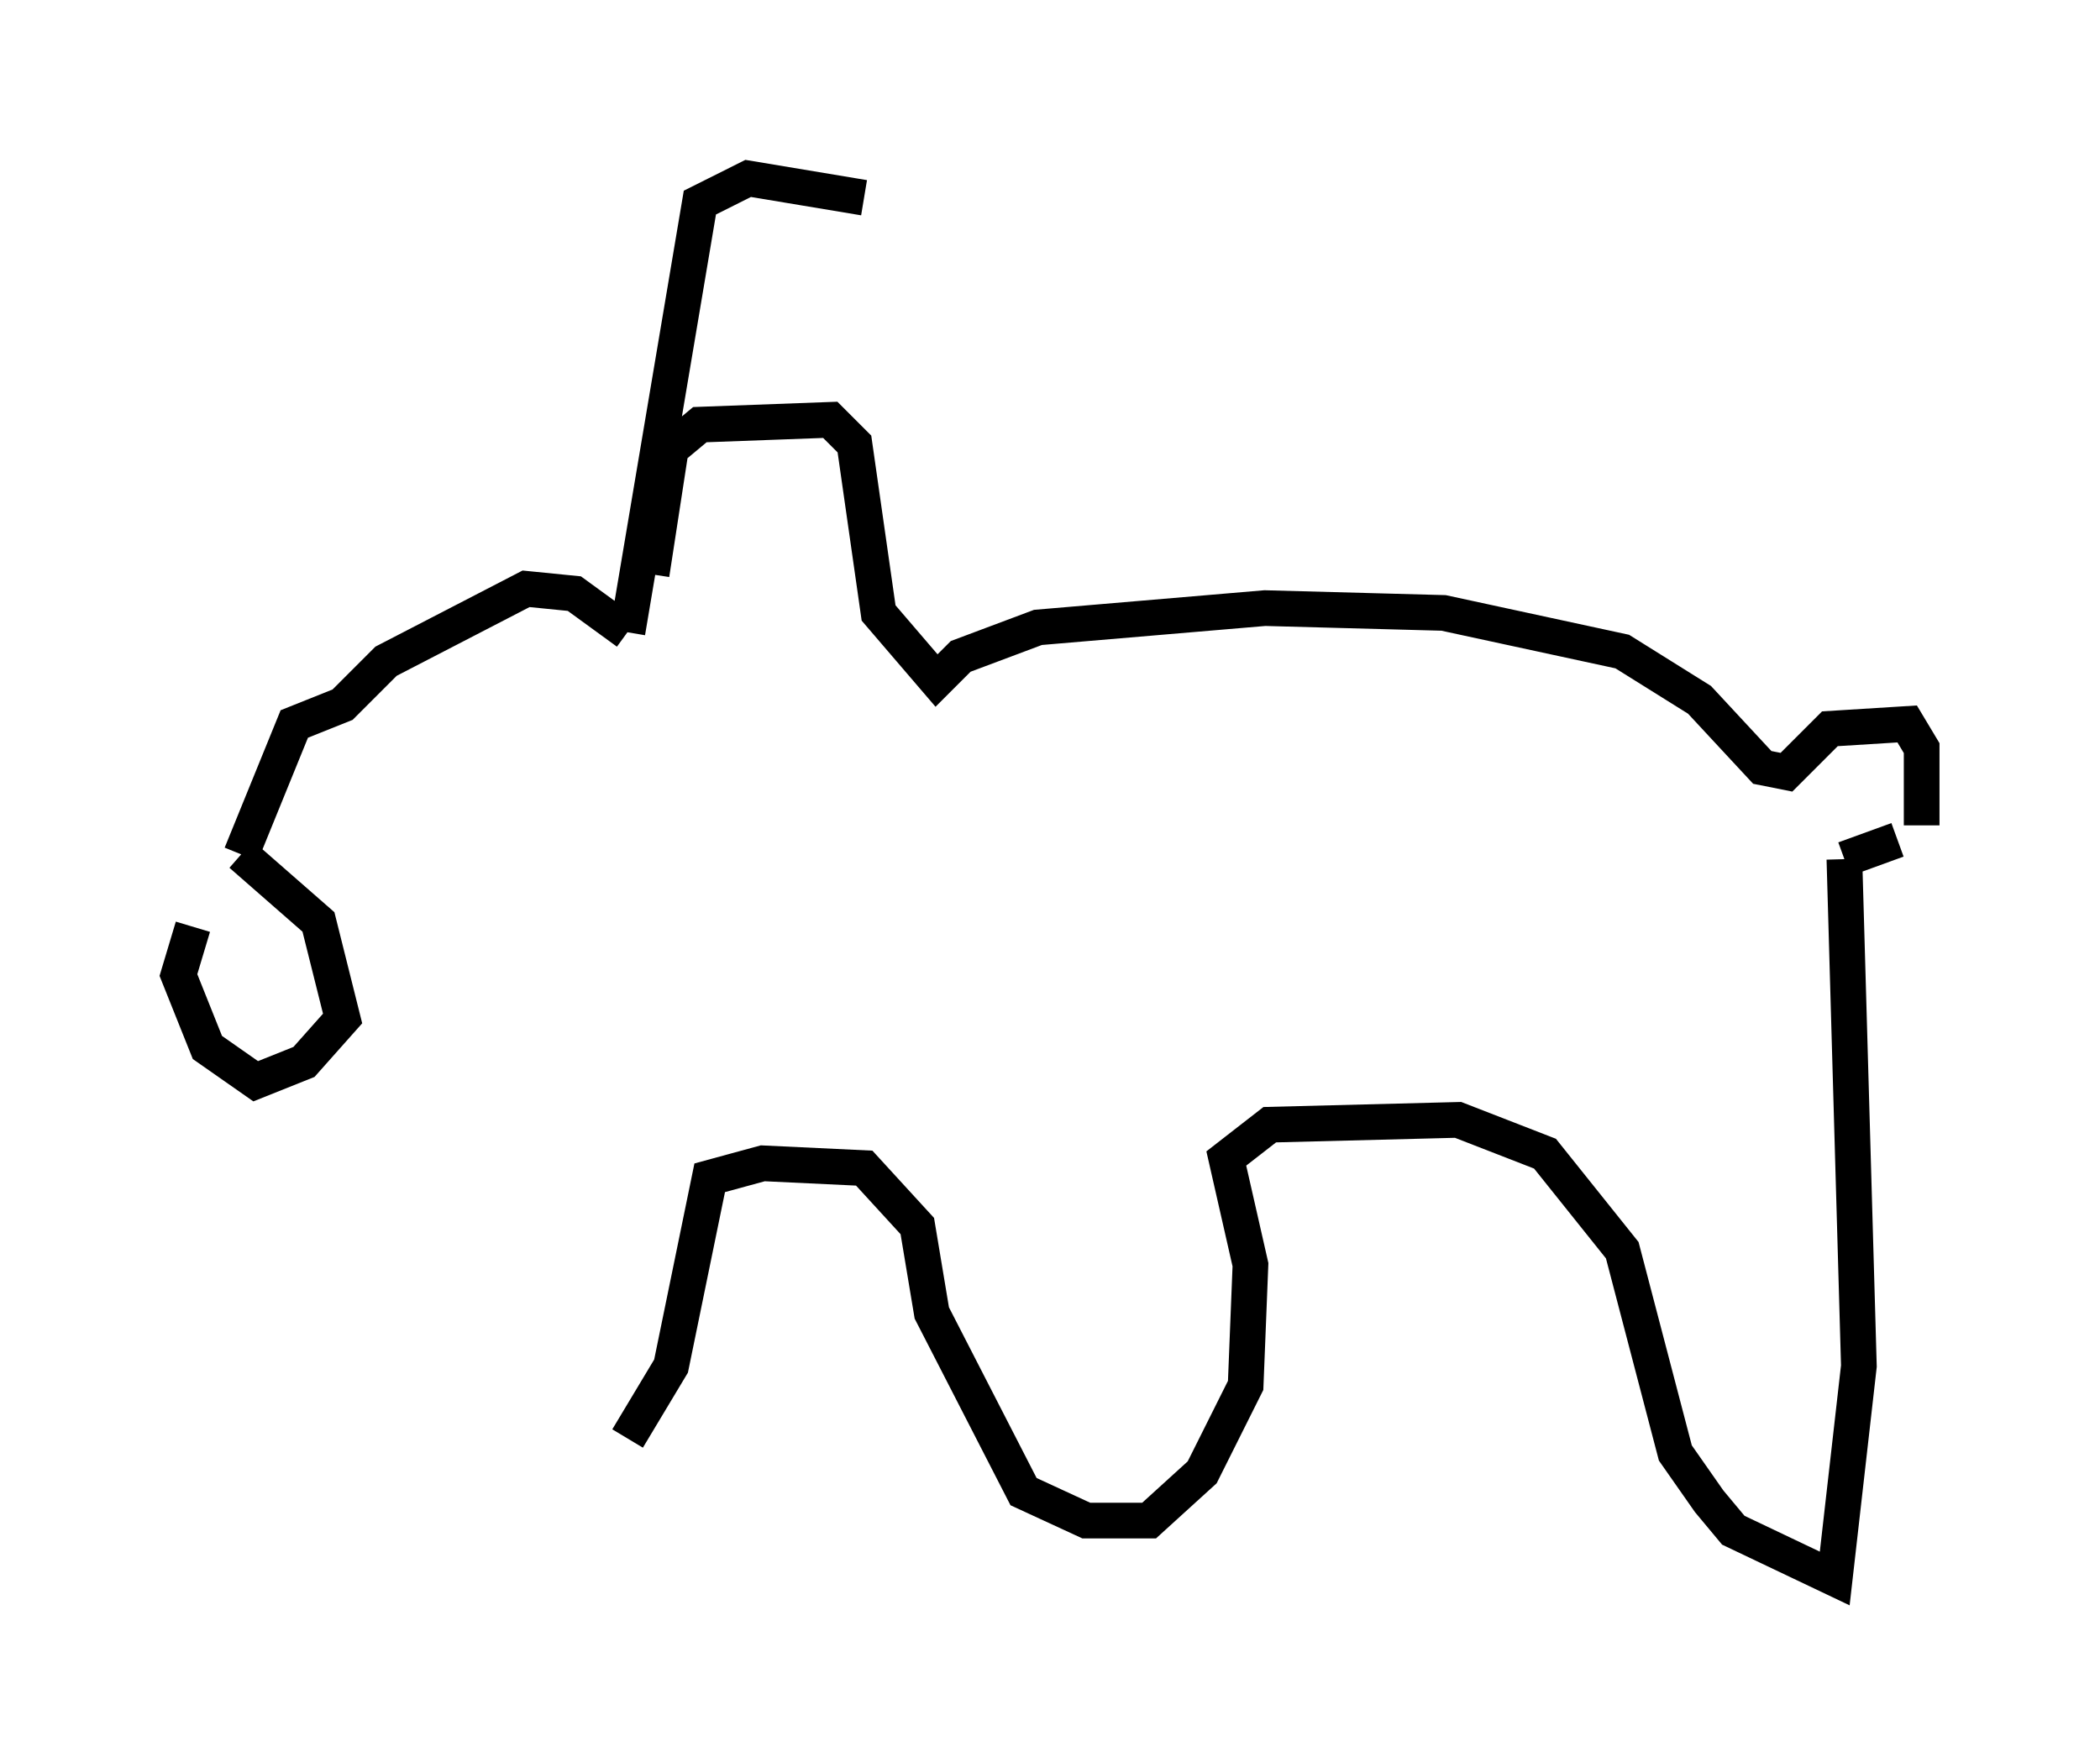 <?xml version="1.0" encoding="utf-8" ?>
<svg baseProfile="full" height="49.242" version="1.1" width="58.849" xmlns="http://www.w3.org/2000/svg" xmlns:ev="http://www.w3.org/2001/xml-events" xmlns:xlink="http://www.w3.org/1999/xlink"><defs /><rect fill="white" height="49.242" width="58.849" x="0" y="0" /><path d="M6.624, 24.892 m-1.218, 1.083 l-0.406, 1.353 0.812, 2.03 l1.353, 0.947 1.353, -0.541 l1.083, -1.218 -0.677, -2.706 l-2.165, -1.894 m0.0, 0.0 l1.488, -3.654 1.353, -0.541 l1.218, -1.218 3.924, -2.03 l1.353, 0.135 1.488, 1.083 m0.0, 0.0 l2.03, -12.043 1.353, -0.677 l3.248, 0.541 m-5.954, 10.555 l0.541, -3.518 0.812, -0.677 l3.654, -0.135 0.677, 0.677 l0.677, 4.736 1.624, 1.894 l0.677, -0.677 2.165, -0.812 l6.36, -0.541 5.007, 0.135 l5.007, 1.083 2.165, 1.353 l1.759, 1.894 0.677, 0.135 l1.218, -1.218 2.165, -0.135 l0.406, 0.677 0.0, 2.165 m-0.677, 0.406 l-1.488, 0.541 m0.0, 0.0 l0.406, 14.208 -0.677, 5.954 l-2.842, -1.353 -0.677, -0.812 l-0.947, -1.353 -1.488, -5.683 l-2.165, -2.706 -2.436, -0.947 l-5.277, 0.135 -1.218, 0.947 l0.677, 2.977 -0.135, 3.383 l-1.218, 2.436 -1.488, 1.353 l-1.759, 0.0 -1.759, -0.812 l-2.571, -5.007 -0.406, -2.436 l-1.488, -1.624 -2.842, -0.135 l-1.488, 0.406 -1.083, 5.277 l-1.218, 2.03 " fill="none" stroke="black" stroke-width="1" /></svg>
